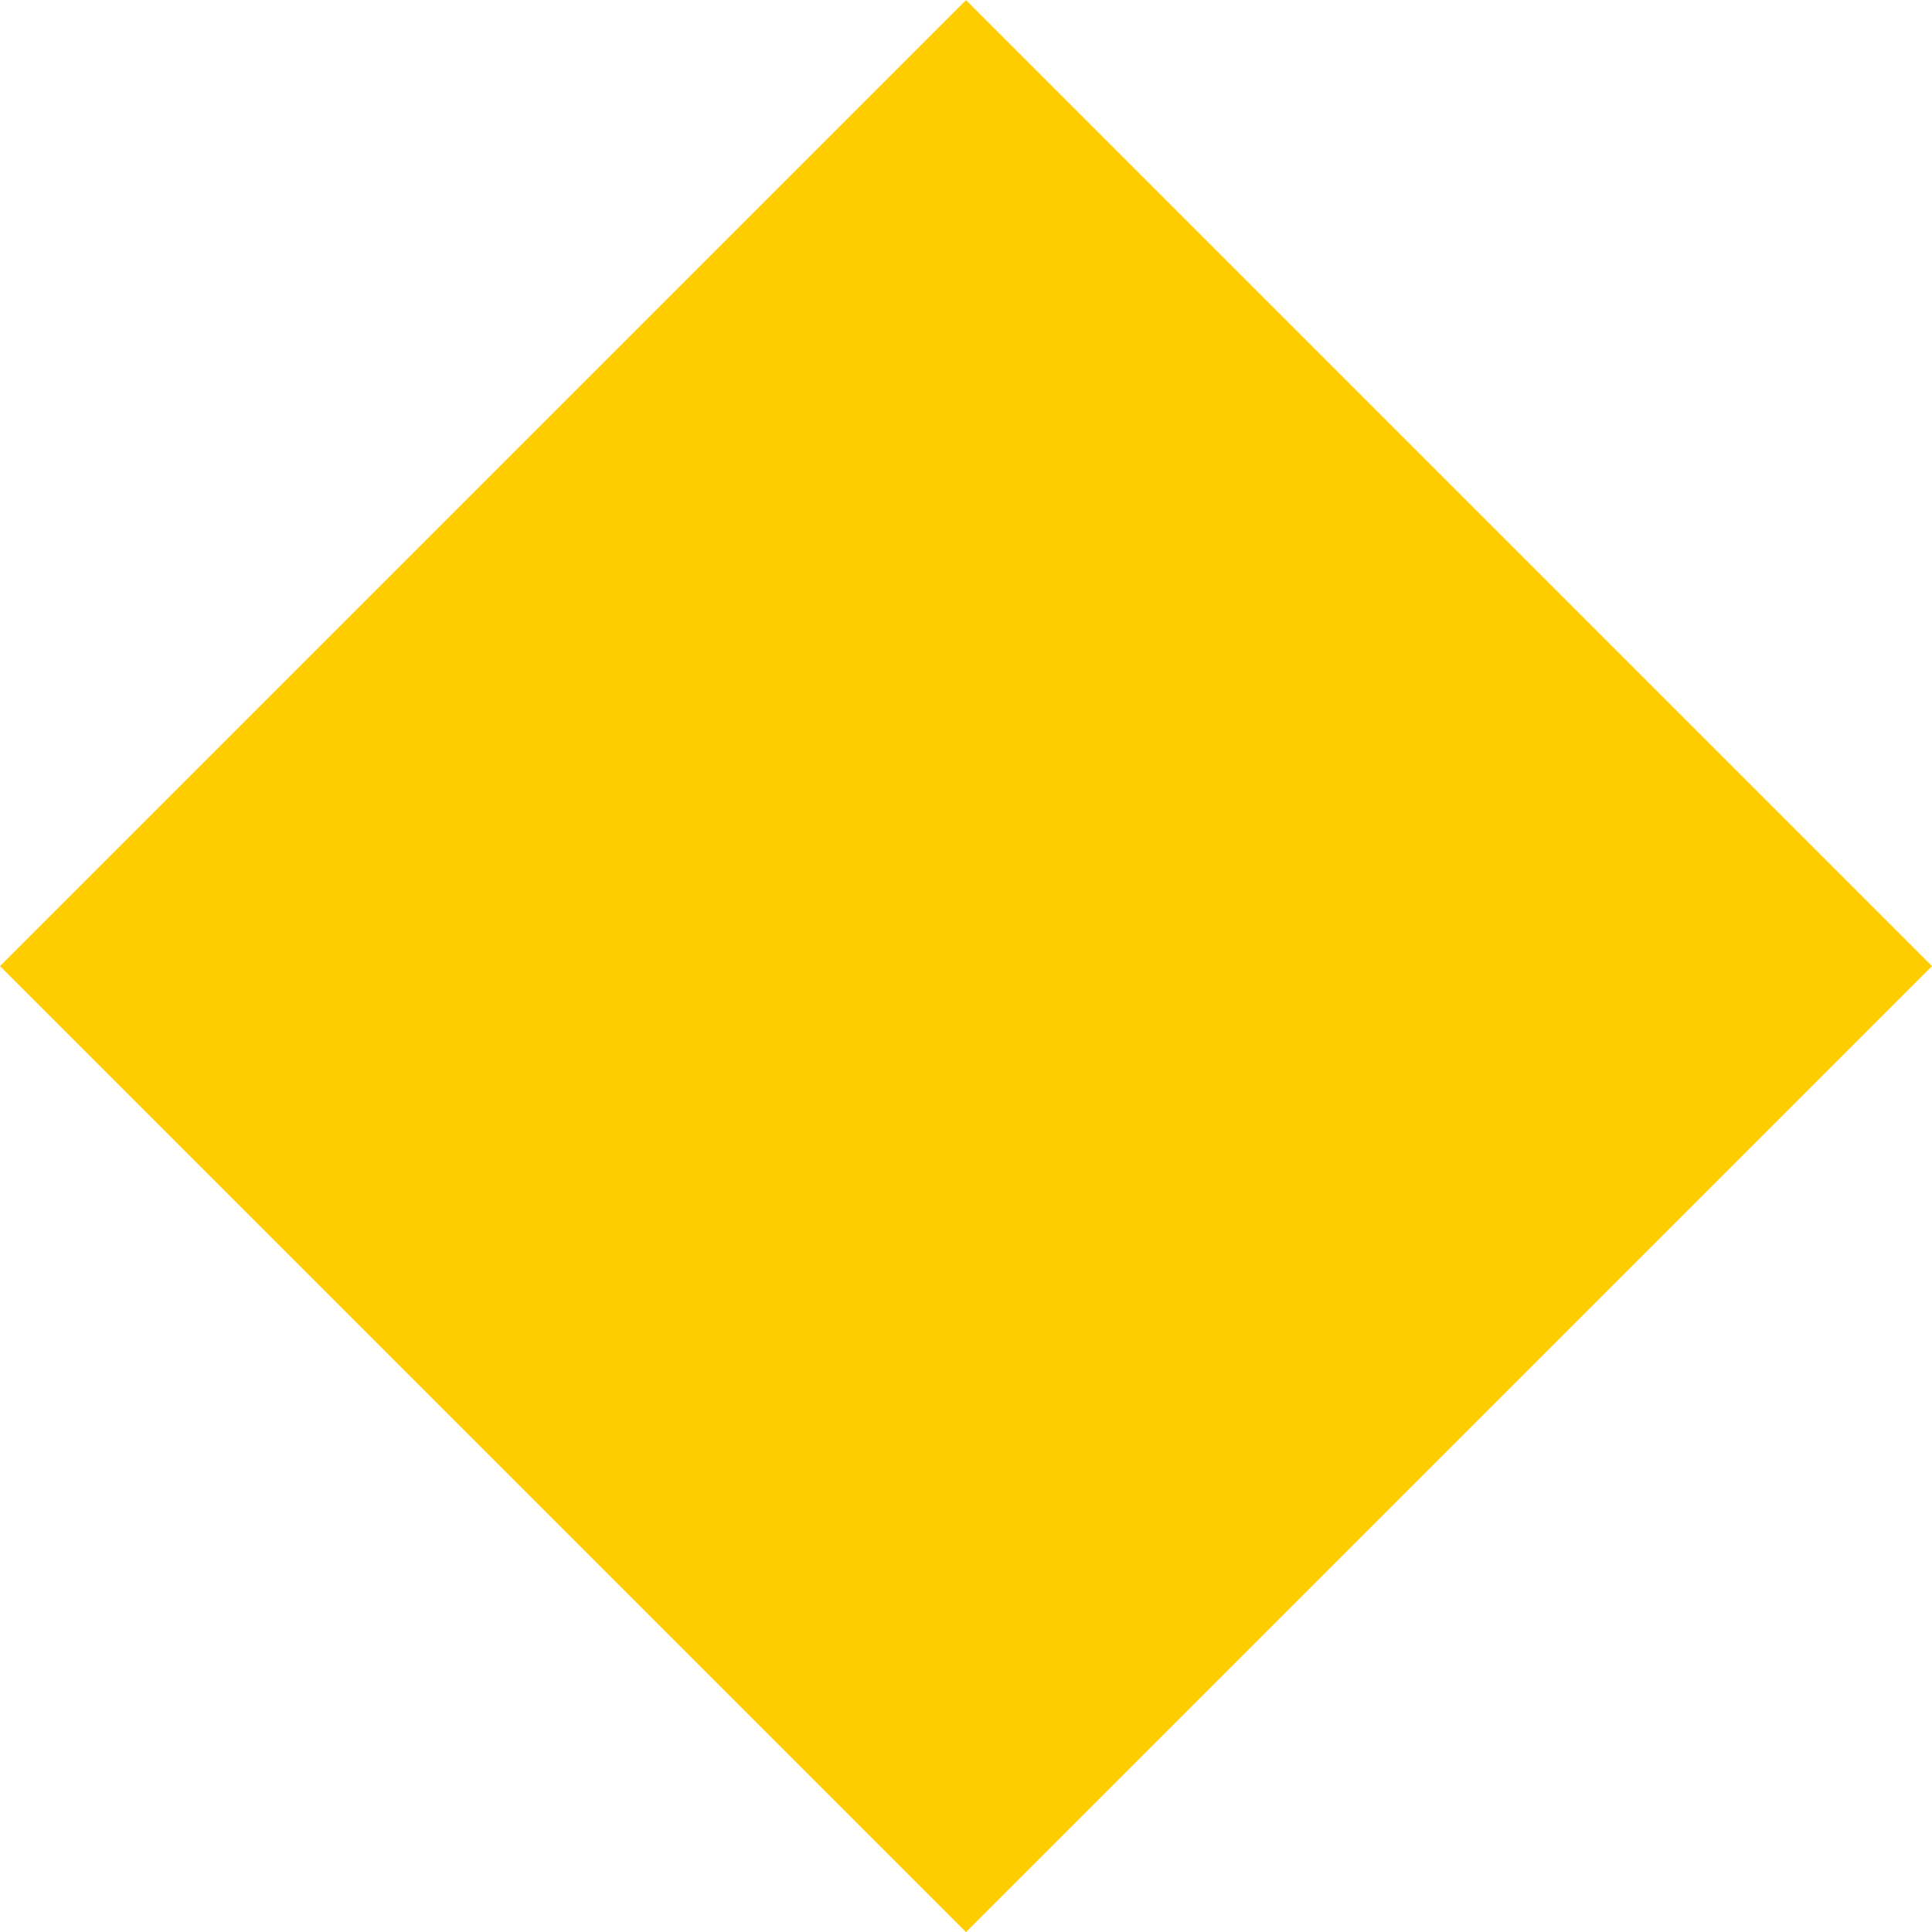 <svg width='24' height='24' xmlns='http://www.w3.org/2000/svg'  fill-rule='evenodd' clip-rule='evenodd' viewbox='0 0 24 24'><path  d='M12 .001l12 12-12 12-12-12 12-12z' fill='#ffcc00' stroke='none' /></svg>